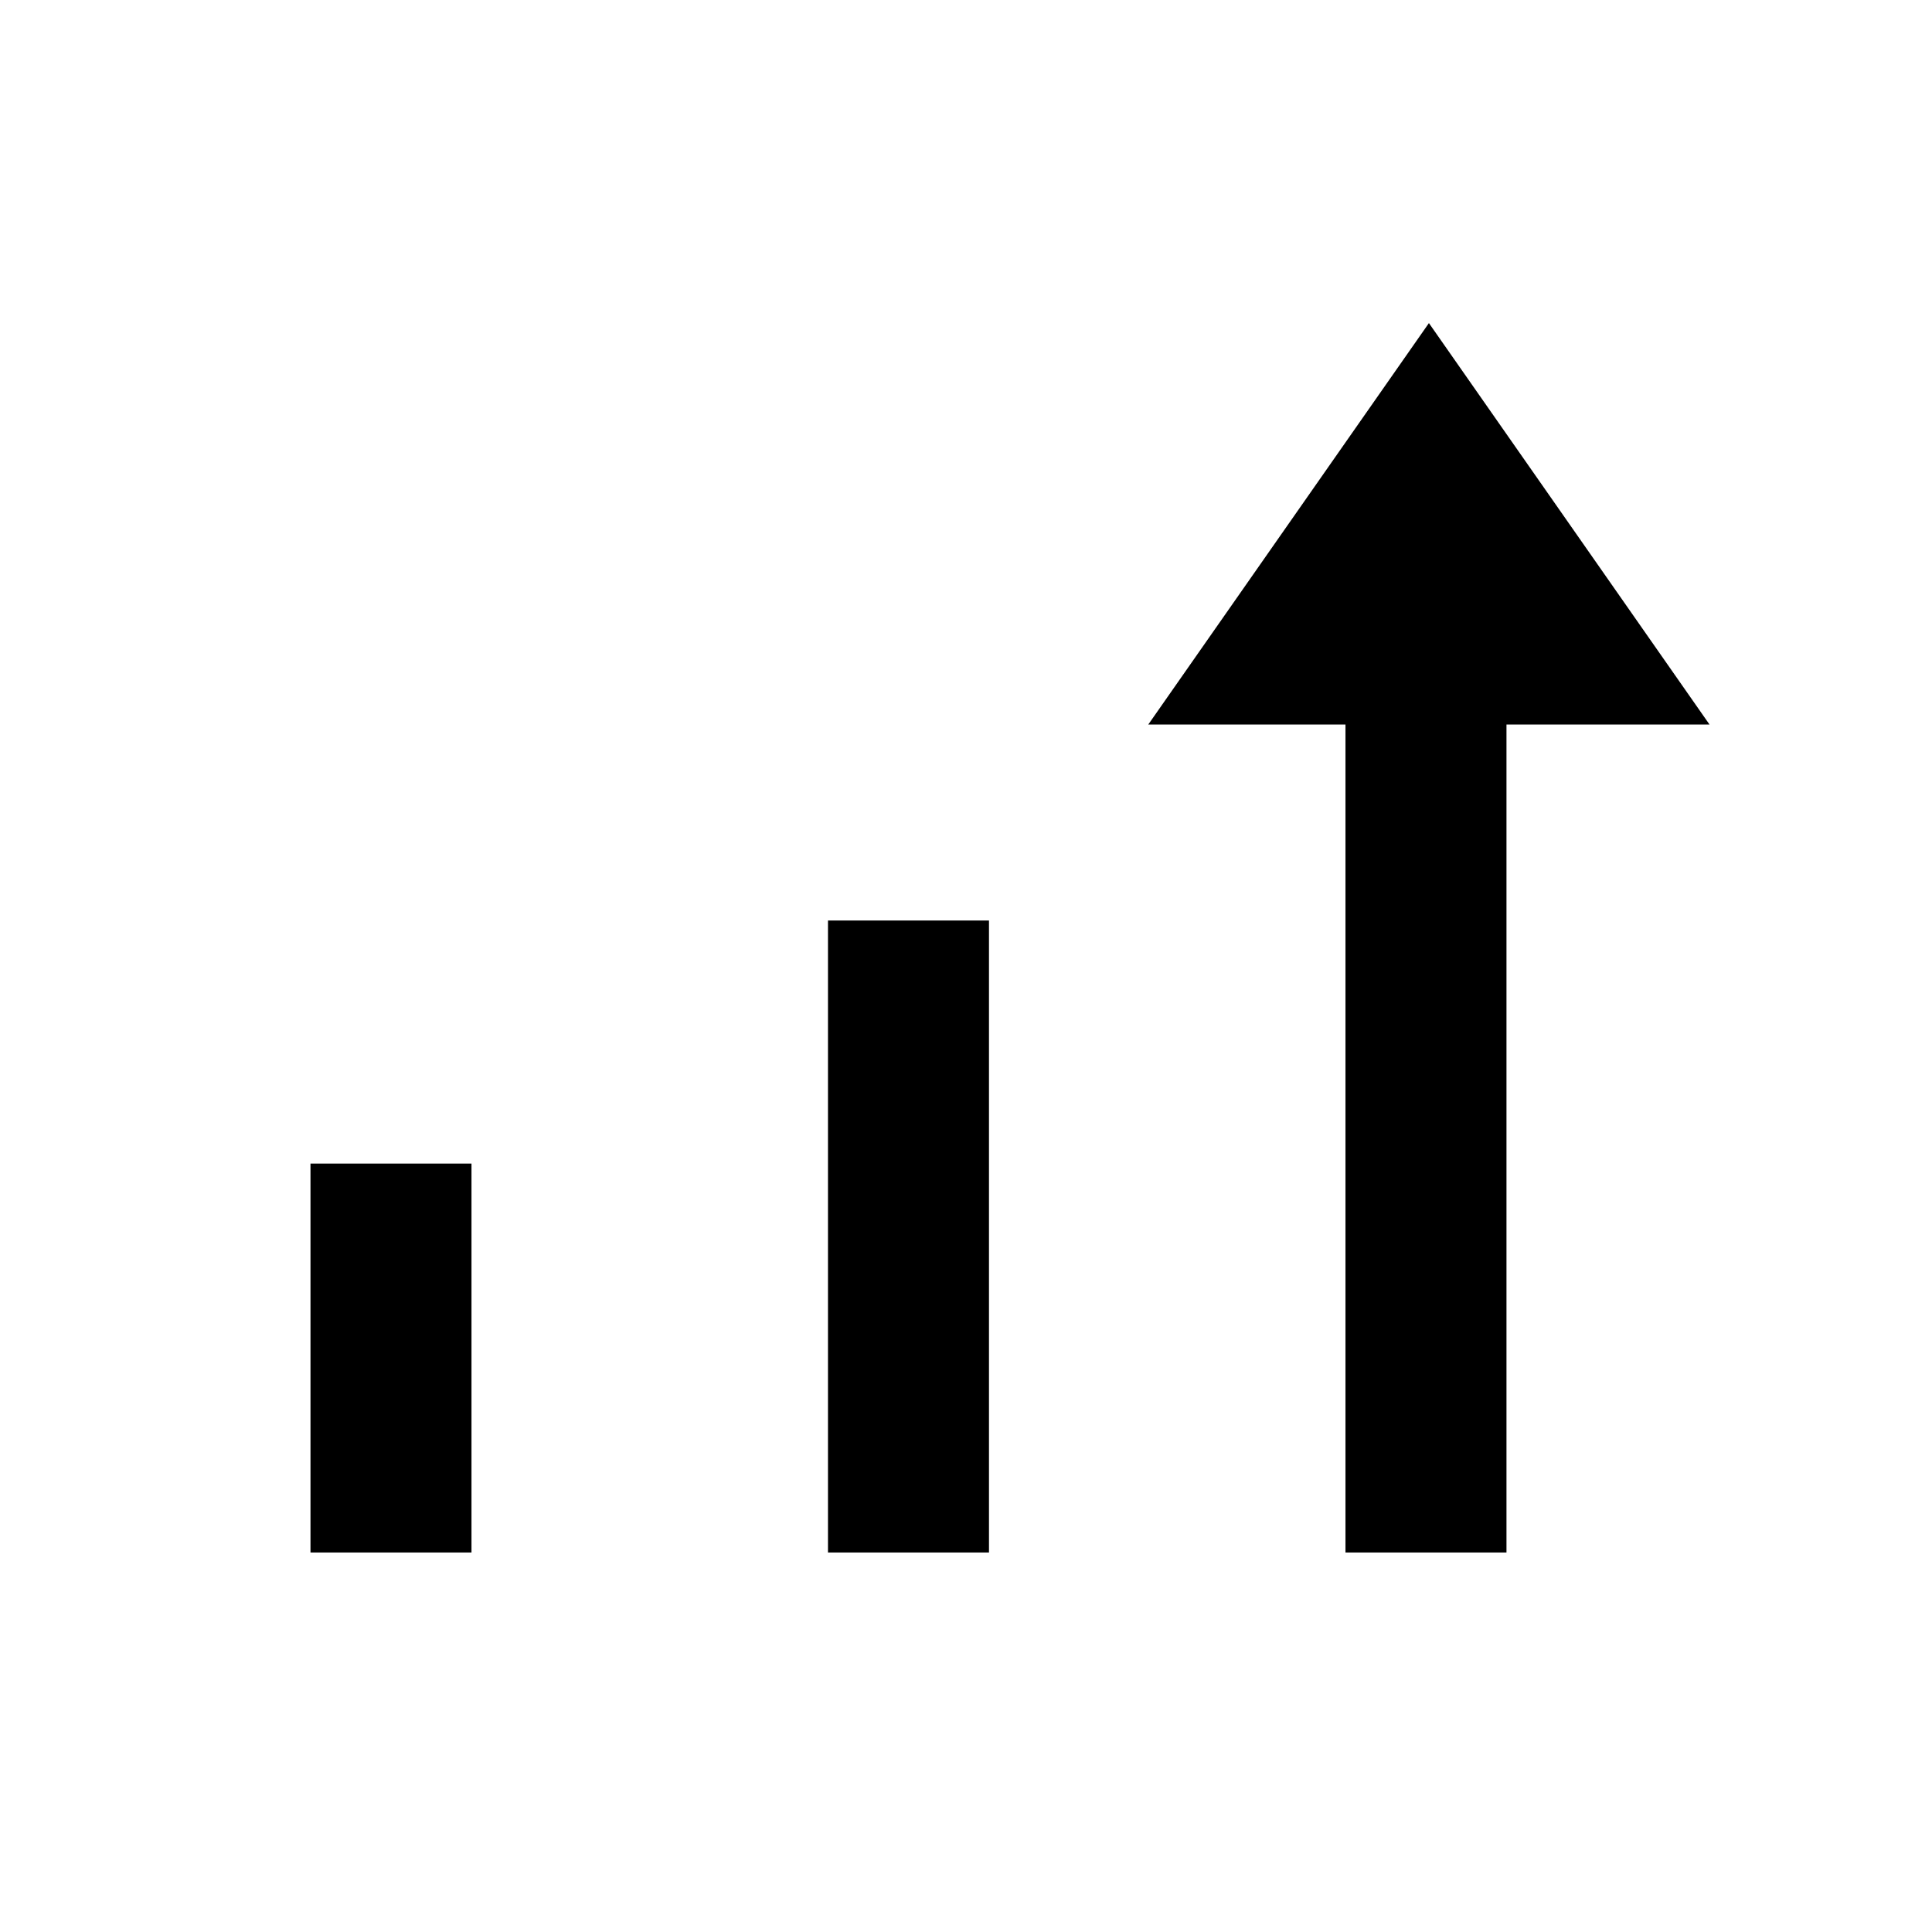 <svg width="48" height="48" viewBox="0 0 48 48" fill="none" xmlns="http://www.w3.org/2000/svg">
<path fill-rule="evenodd" clip-rule="evenodd" d="M42.472 18L35.501 8.027L28.529 18H33.428V38.571H37.428V18H42.472ZM11.714 28.909H7.714V38.572H11.714V28.909ZM20.571 22.87H24.571V38.571H20.571V22.87Z" fill="black"/>
</svg>
